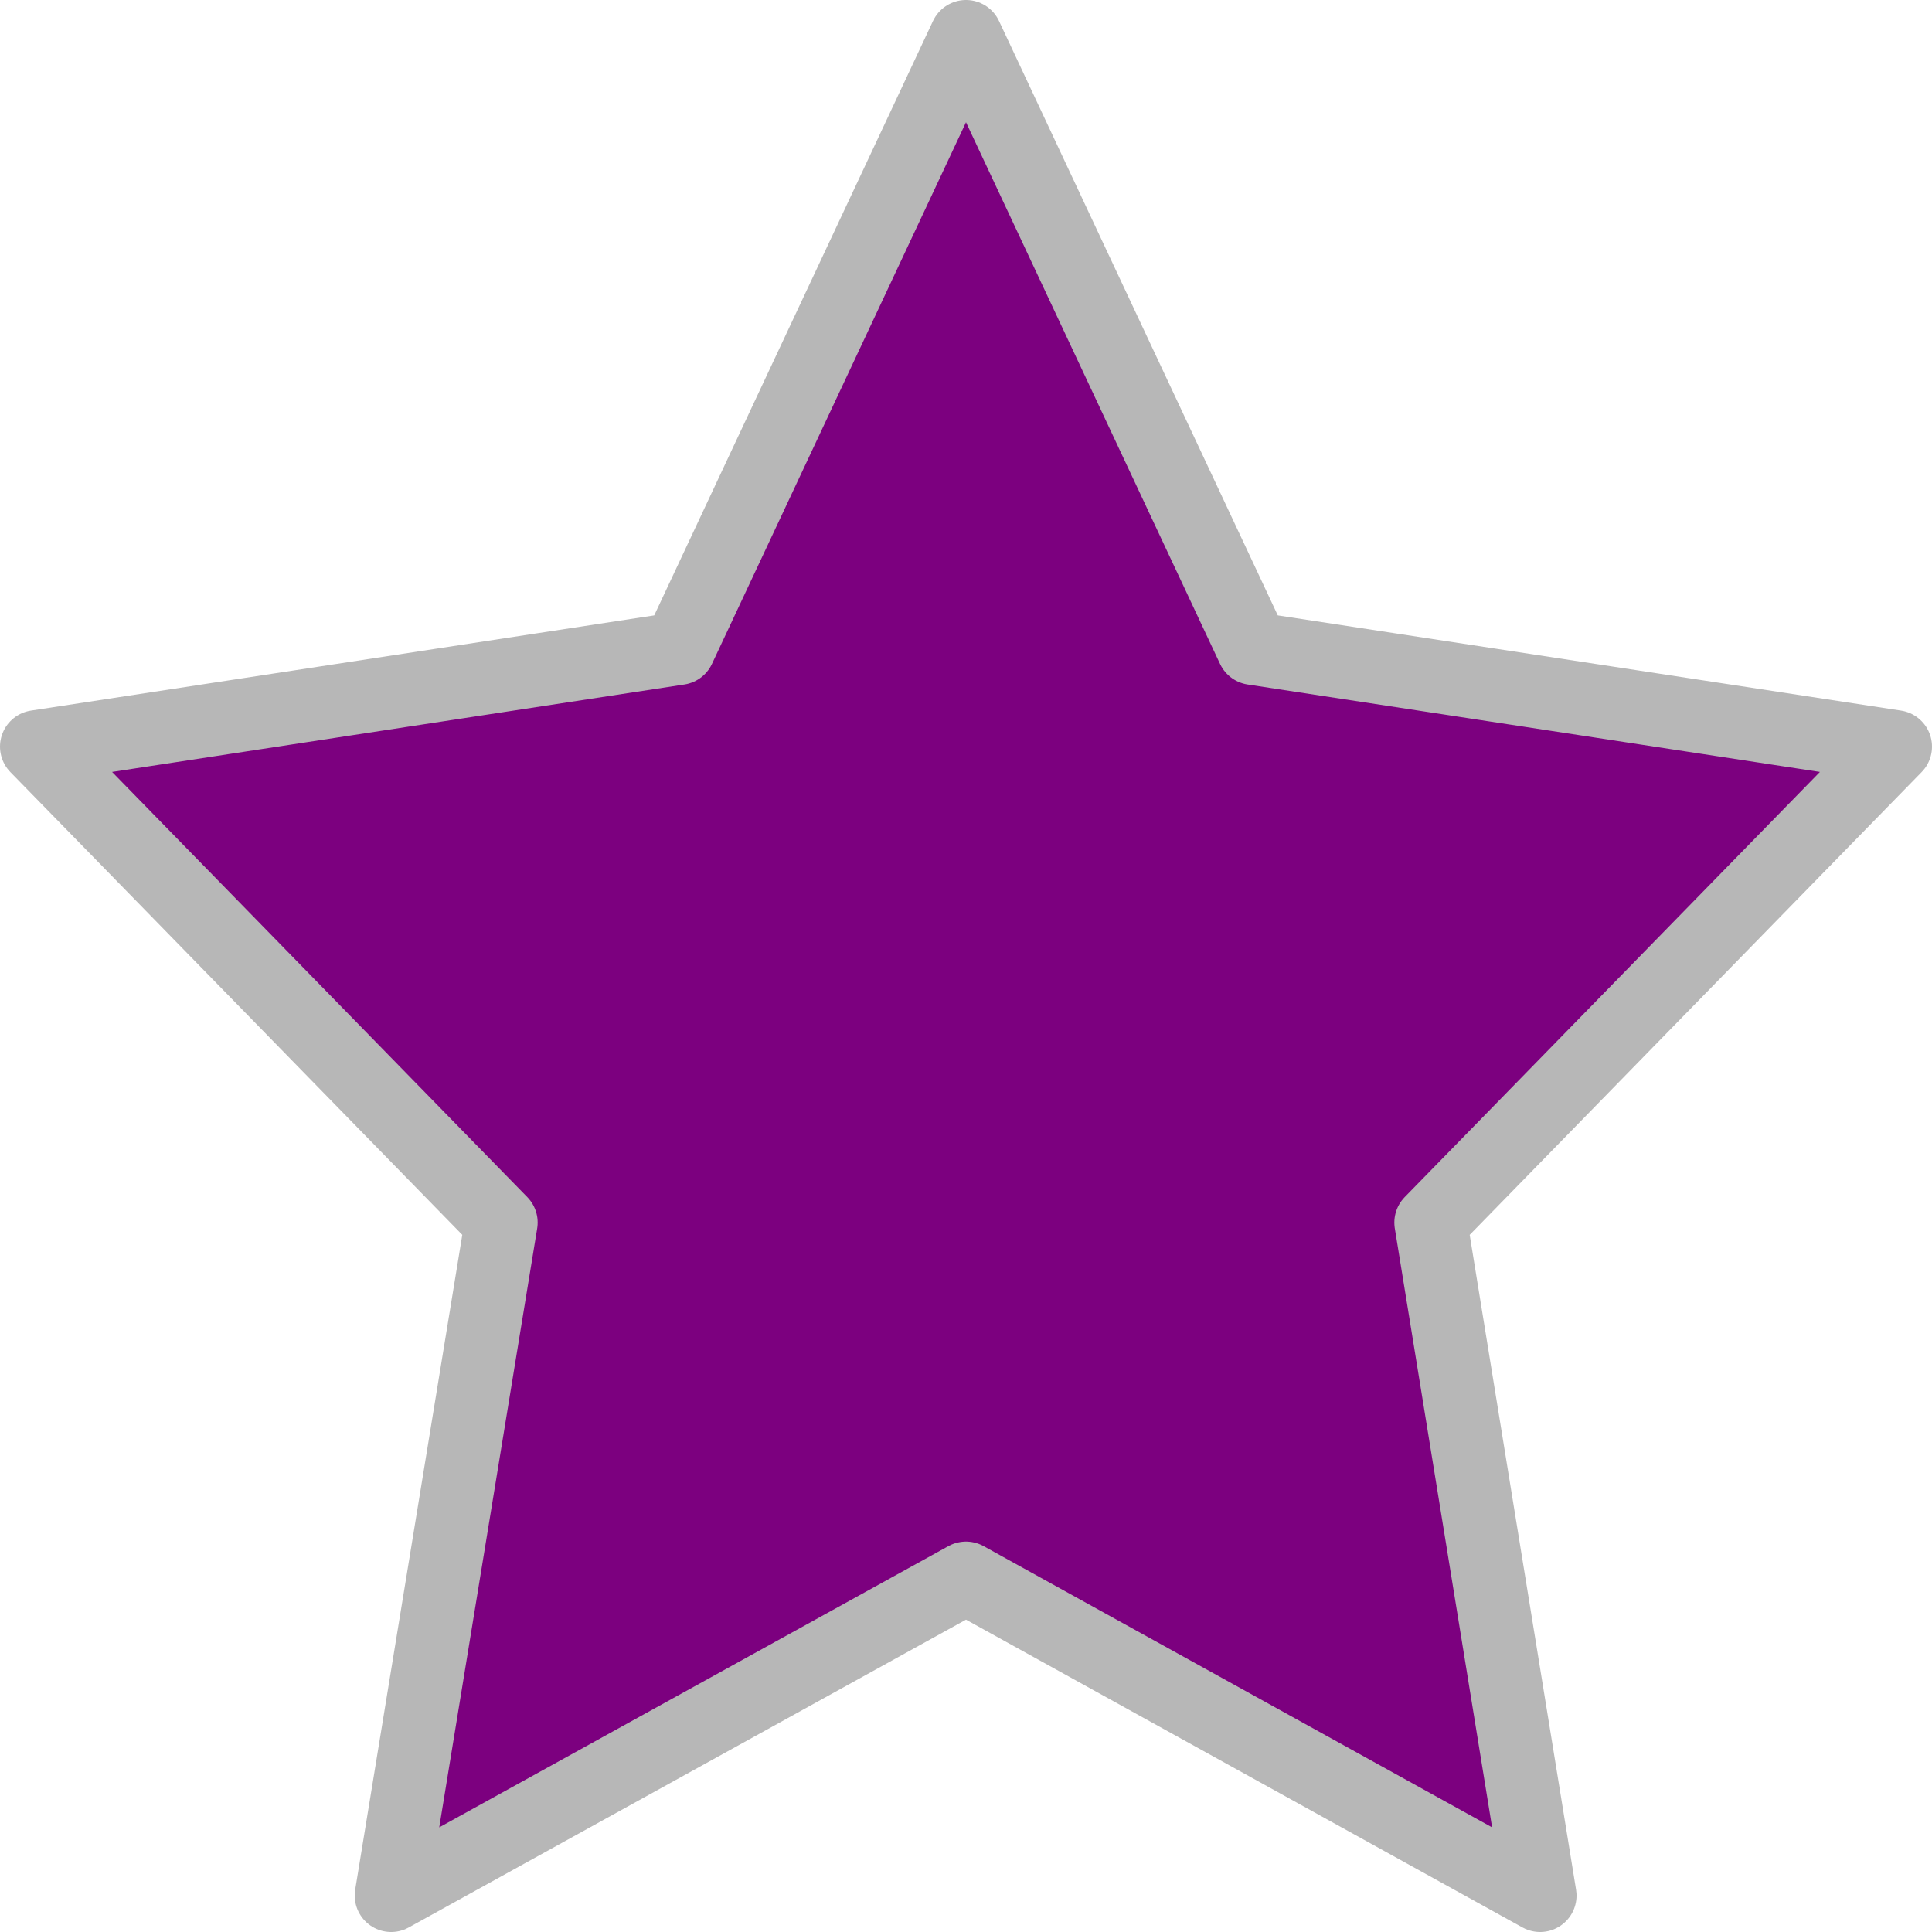 <svg xmlns="http://www.w3.org/2000/svg" viewBox="0 0 25.98 25.98"><defs><style>.cls-1{fill:#7c007f;stroke:#b7b7b7;stroke-linecap:round;stroke-linejoin:round;stroke-width:0.98px;}</style></defs><title>star_purple_CMC</title><g id="Layer_2" data-name="Layer 2"><g id="FIH_Timeline" data-name="FIH Timeline"><polygon class="cls-1" points="12.99 0.49 16.85 8.72 25.49 10.04 19.24 16.44 20.71 25.49 12.99 21.22 5.26 25.49 6.74 16.44 0.49 10.04 9.13 8.72 12.99 0.49"/></g></g></svg>